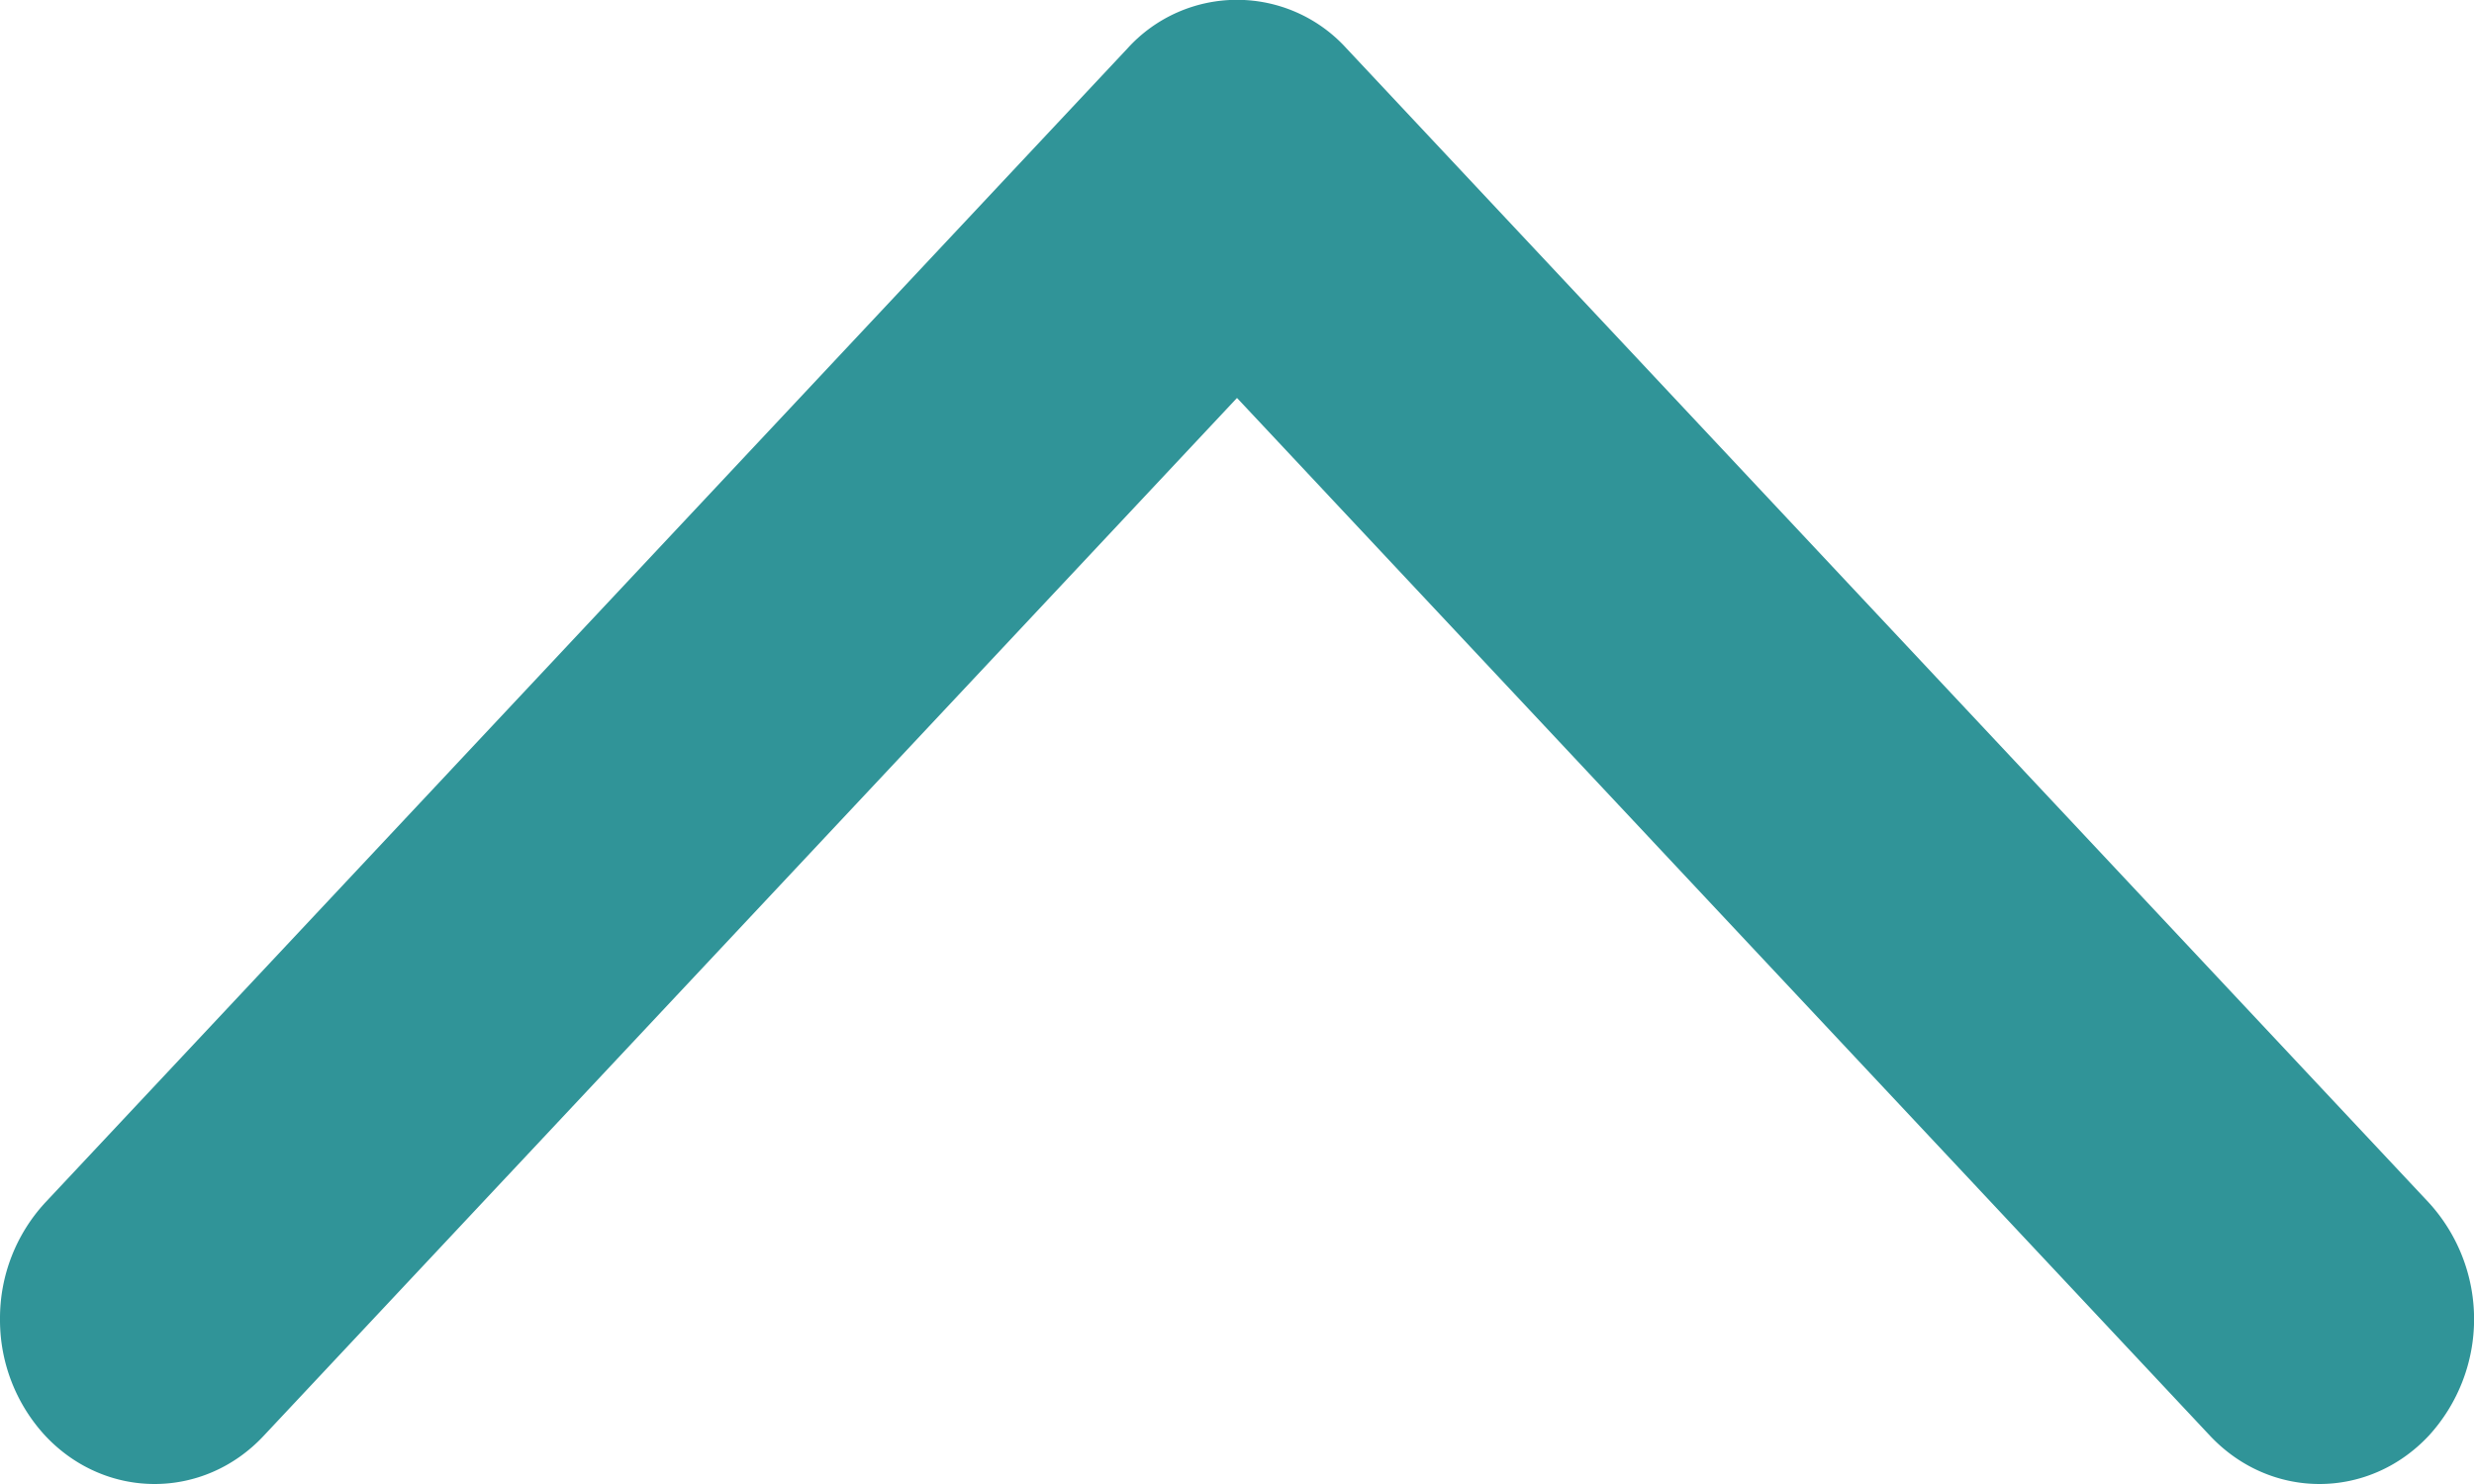<svg xmlns="http://www.w3.org/2000/svg" width="10" height="6"><path fill="#309498" fill-rule="evenodd" d="M.183 5.805c.244.26.64.26.883 0L5 1.609l3.933 4.196c.245.26.64.26.884 0a.698.698 0 000-.943L5.442.195a.597.597 0 00-.884 0L.183 4.862a.689.689 0 00-.183.47.69.69 0 00.183.473"/></svg>